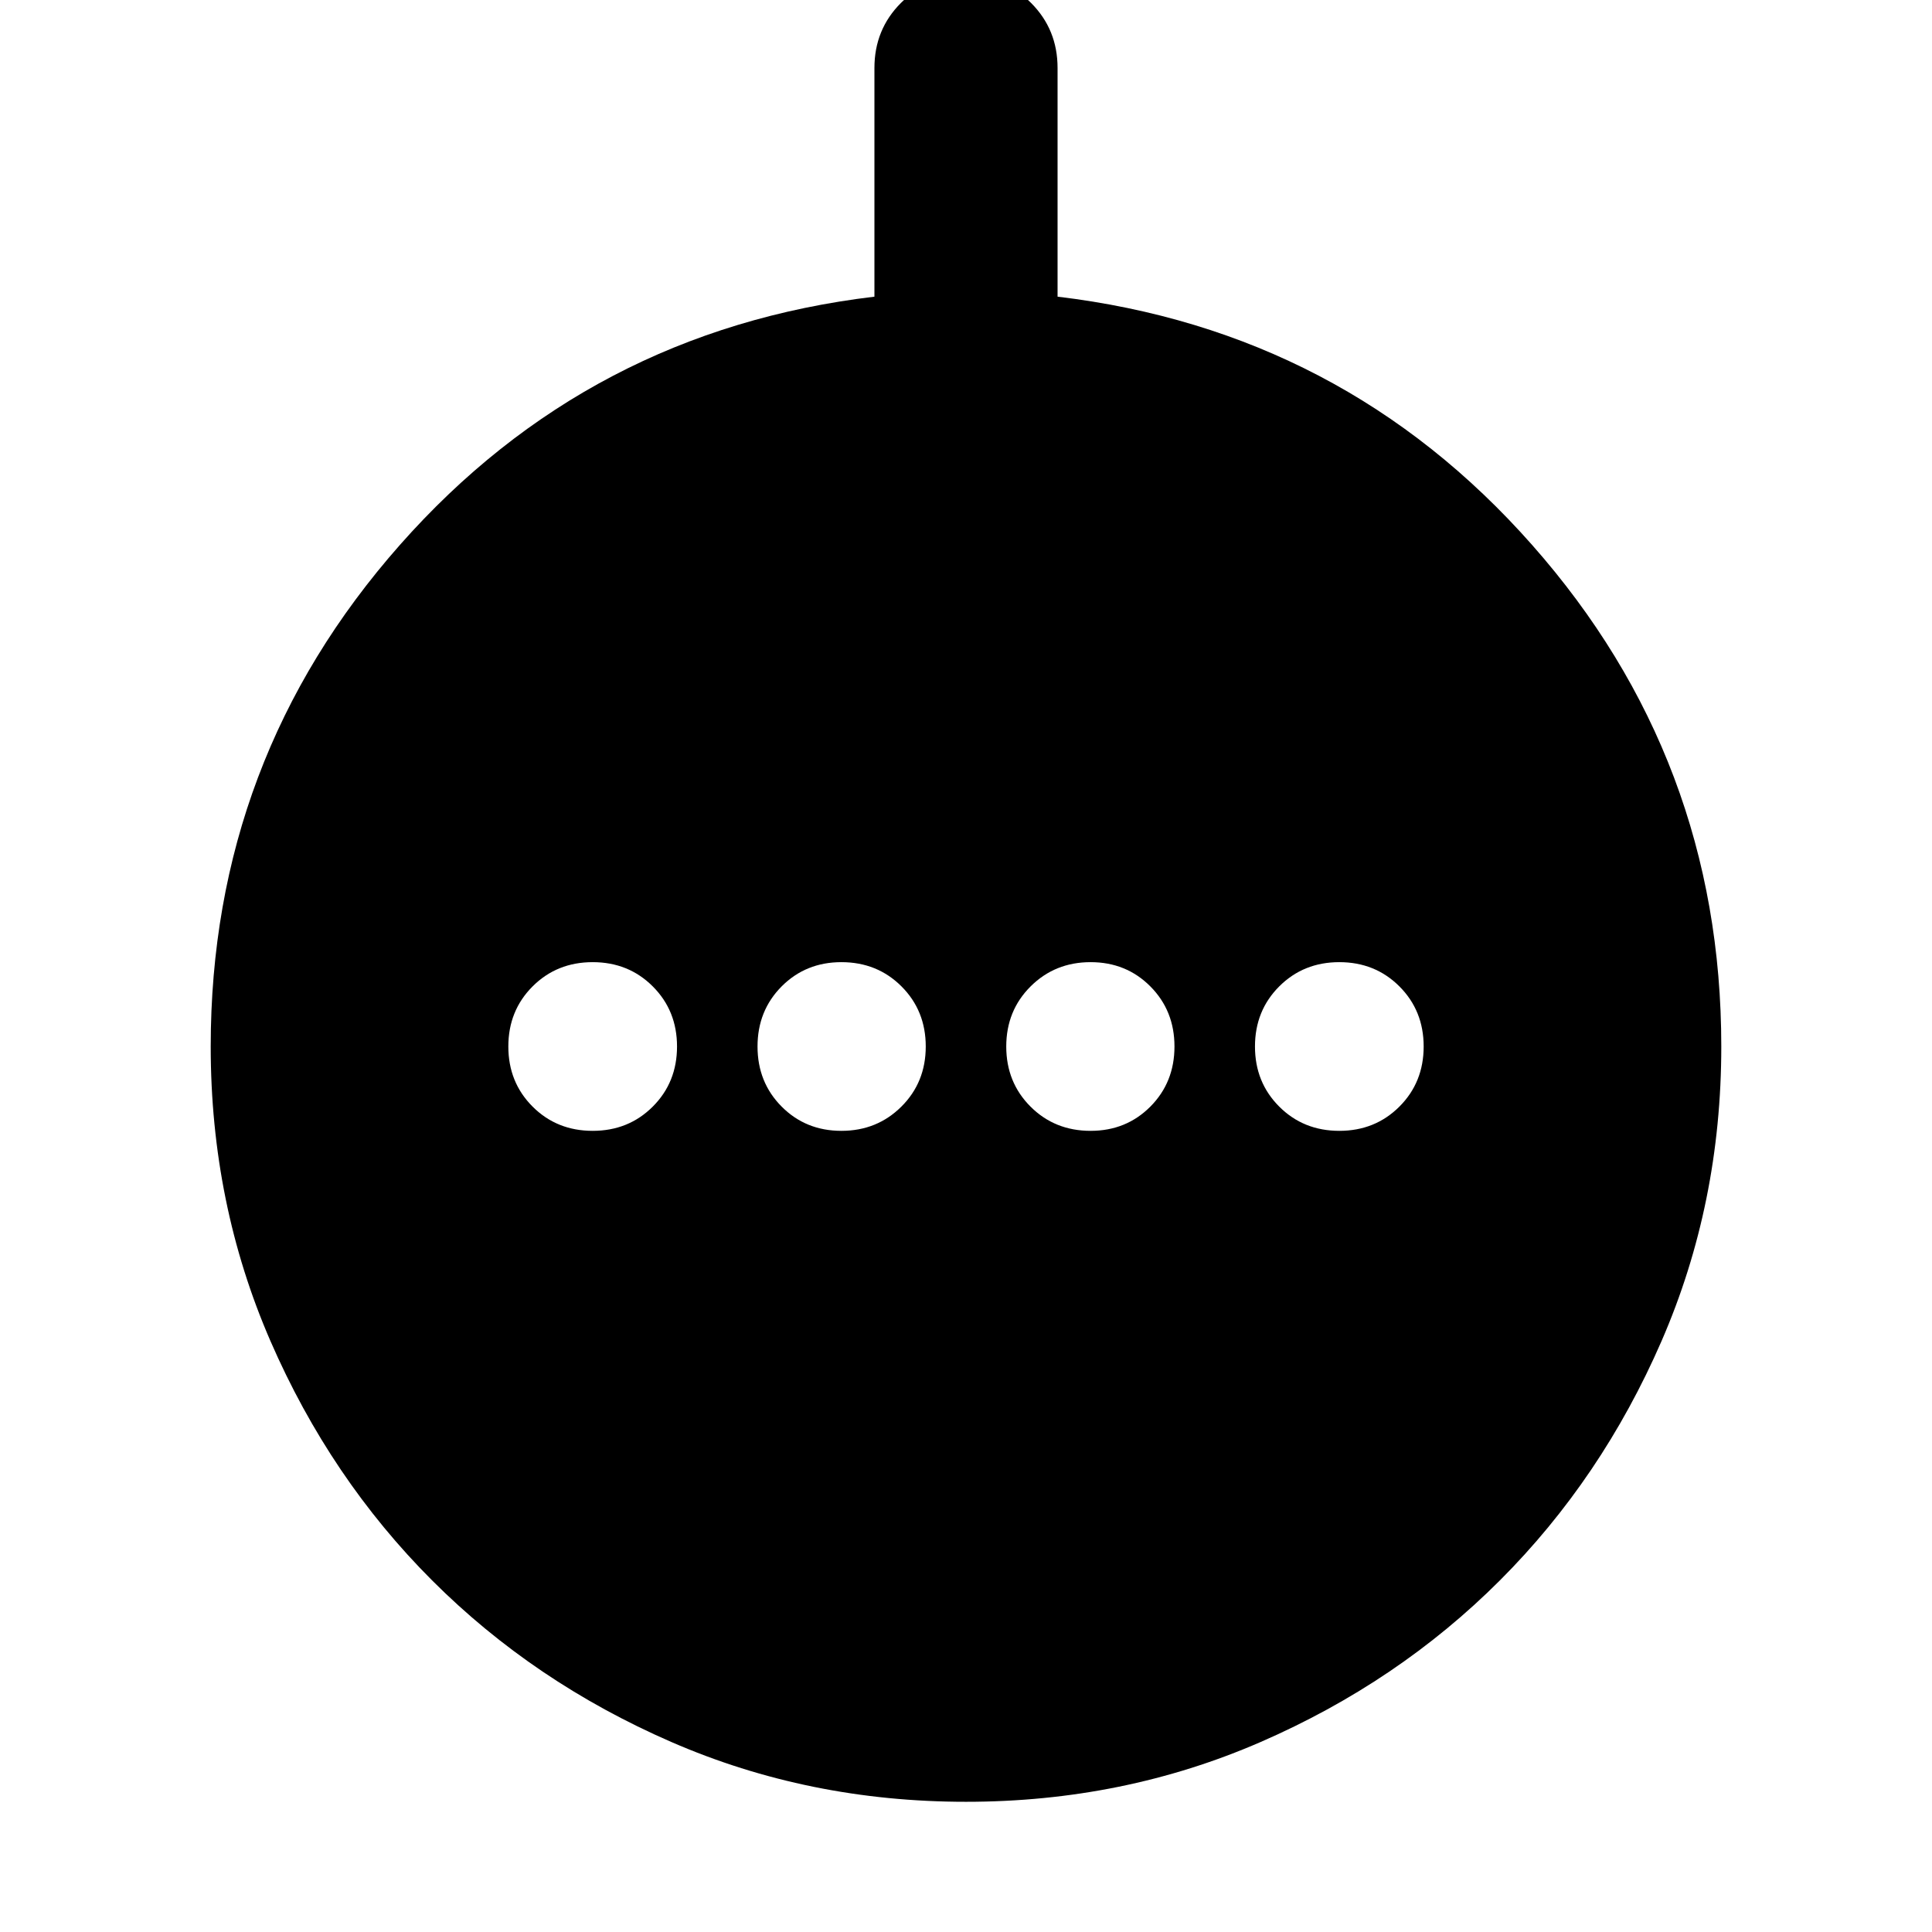 <svg xmlns="http://www.w3.org/2000/svg" height="24" viewBox="0 -960 960 960" width="24"><path d="M294.5-398.09q17.81 0 29.86-12.05T336.41-440q0-17.81-12.05-29.86t-29.86-12.05q-17.81 0-29.86 12.05T252.59-440q0 17.81 12.05 29.86t29.86 12.05Zm123.59 0q17.71 0 29.81-12.05Q460-422.19 460-440t-12.05-29.86q-12.05-12.05-29.86-12.05-17.71 0-29.7 12.05-11.98 12.05-11.98 29.86t11.99 29.86q11.98 12.05 29.69 12.05Zm123.82 0q17.71 0 29.7-12.05 11.98-12.05 11.98-29.86t-11.99-29.86q-11.98-12.05-29.69-12.05t-29.81 12.05Q500-457.81 500-440t12.05 29.86q12.05 12.05 29.86 12.05Zm123.59 0q17.81 0 29.86-12.05T707.41-440q0-17.81-12.05-29.86t-29.86-12.05q-17.81 0-29.86 12.05T623.59-440q0 17.81 12.05 29.86t29.86 12.05ZM480-64.7q-78.11 0-146.41-29.71-68.3-29.72-118.88-80.3t-80.3-118.88Q104.7-361.89 104.7-440q0-142.78 94.01-249.23 94.01-106.44 235.79-123.36v-113.63q0-19.15 13.17-32.32 13.18-13.18 32.33-13.18t32.33 13.18q13.17 13.17 13.17 32.32v113.63q141.78 16.92 235.79 123.36Q855.3-582.78 855.3-440q0 78.11-29.71 146.41-29.72 68.3-80.3 118.88t-118.88 80.3Q558.11-64.7 480-64.7Z"/></svg>